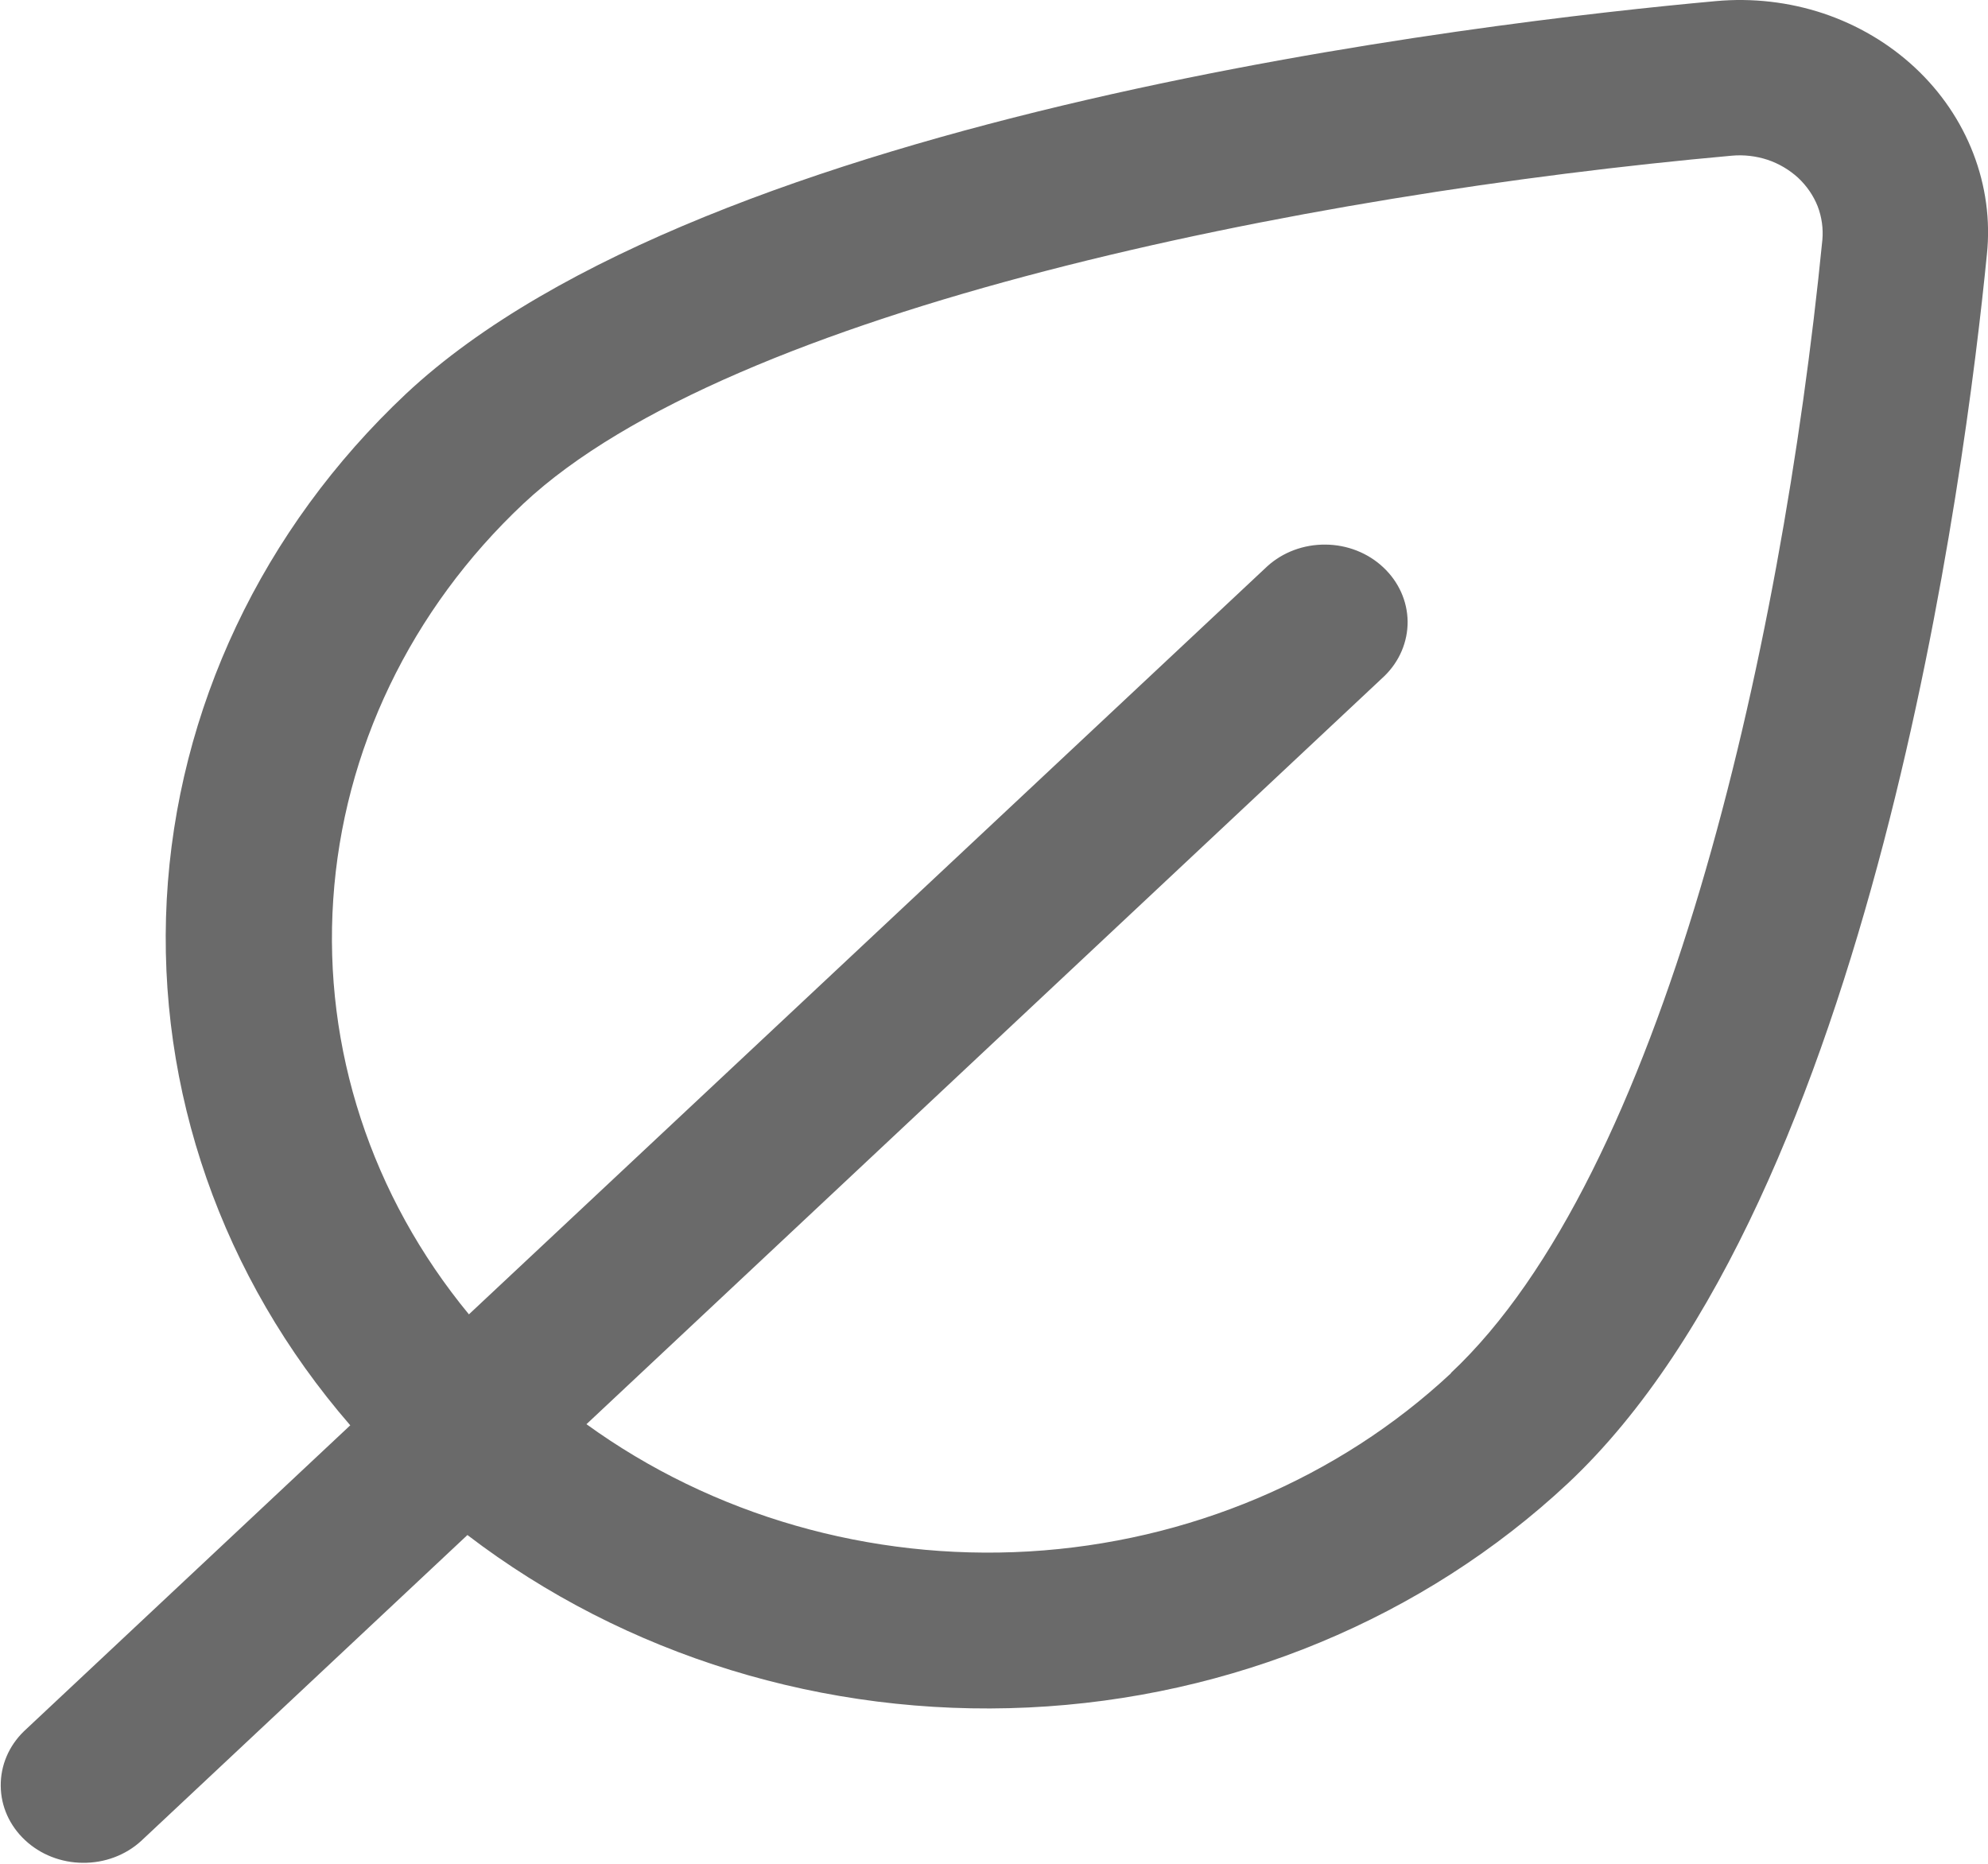 <svg width="16" height="15" viewBox="0 0 16 15" fill="none" xmlns="http://www.w3.org/2000/svg">
<g clip-path="url(#clip0_67_2299)">
<path d="M15.413 0.545C15.204 0.35 14.952 0.201 14.675 0.108C14.398 0.016 14.102 -0.018 13.809 0.009C11.947 0.178 5.685 0.905 3.267 3.17C2.111 4.257 1.425 5.707 1.342 7.24C1.26 8.773 1.786 10.28 2.819 11.471L0.193 13.933C0.071 14.051 0.004 14.209 0.006 14.373C0.007 14.537 0.077 14.693 0.201 14.809C0.324 14.925 0.492 14.991 0.666 14.992C0.841 14.994 1.01 14.931 1.135 14.817L3.762 12.354C5.032 13.325 6.64 13.819 8.276 13.742C9.912 13.665 11.459 13.022 12.619 11.938C15.069 9.639 15.819 3.787 15.991 2.048C16.02 1.773 15.982 1.496 15.882 1.236C15.782 0.976 15.622 0.74 15.413 0.545ZM11.679 11.051C10.77 11.9 9.563 12.41 8.282 12.486C7.002 12.561 5.735 12.197 4.72 11.462L11.141 5.442C11.263 5.324 11.33 5.166 11.329 5.002C11.327 4.838 11.257 4.682 11.133 4.566C11.01 4.45 10.842 4.384 10.668 4.383C10.493 4.381 10.324 4.444 10.199 4.558L3.774 10.578C2.989 9.626 2.601 8.439 2.682 7.239C2.762 6.038 3.306 4.906 4.212 4.054C5.885 2.486 10.497 1.562 13.938 1.253C14.036 1.244 14.134 1.256 14.226 1.286C14.318 1.317 14.402 1.367 14.472 1.431C14.541 1.496 14.595 1.574 14.629 1.66C14.662 1.746 14.675 1.839 14.667 1.93C14.333 5.297 13.373 9.461 11.676 11.051H11.679Z" fill="#6A6A6A"/>
</g>
<defs>
<clipPath id="clip0_67_2299">
<rect width="16" height="15" fill="white"/>
</clipPath>
</defs>
</svg>
